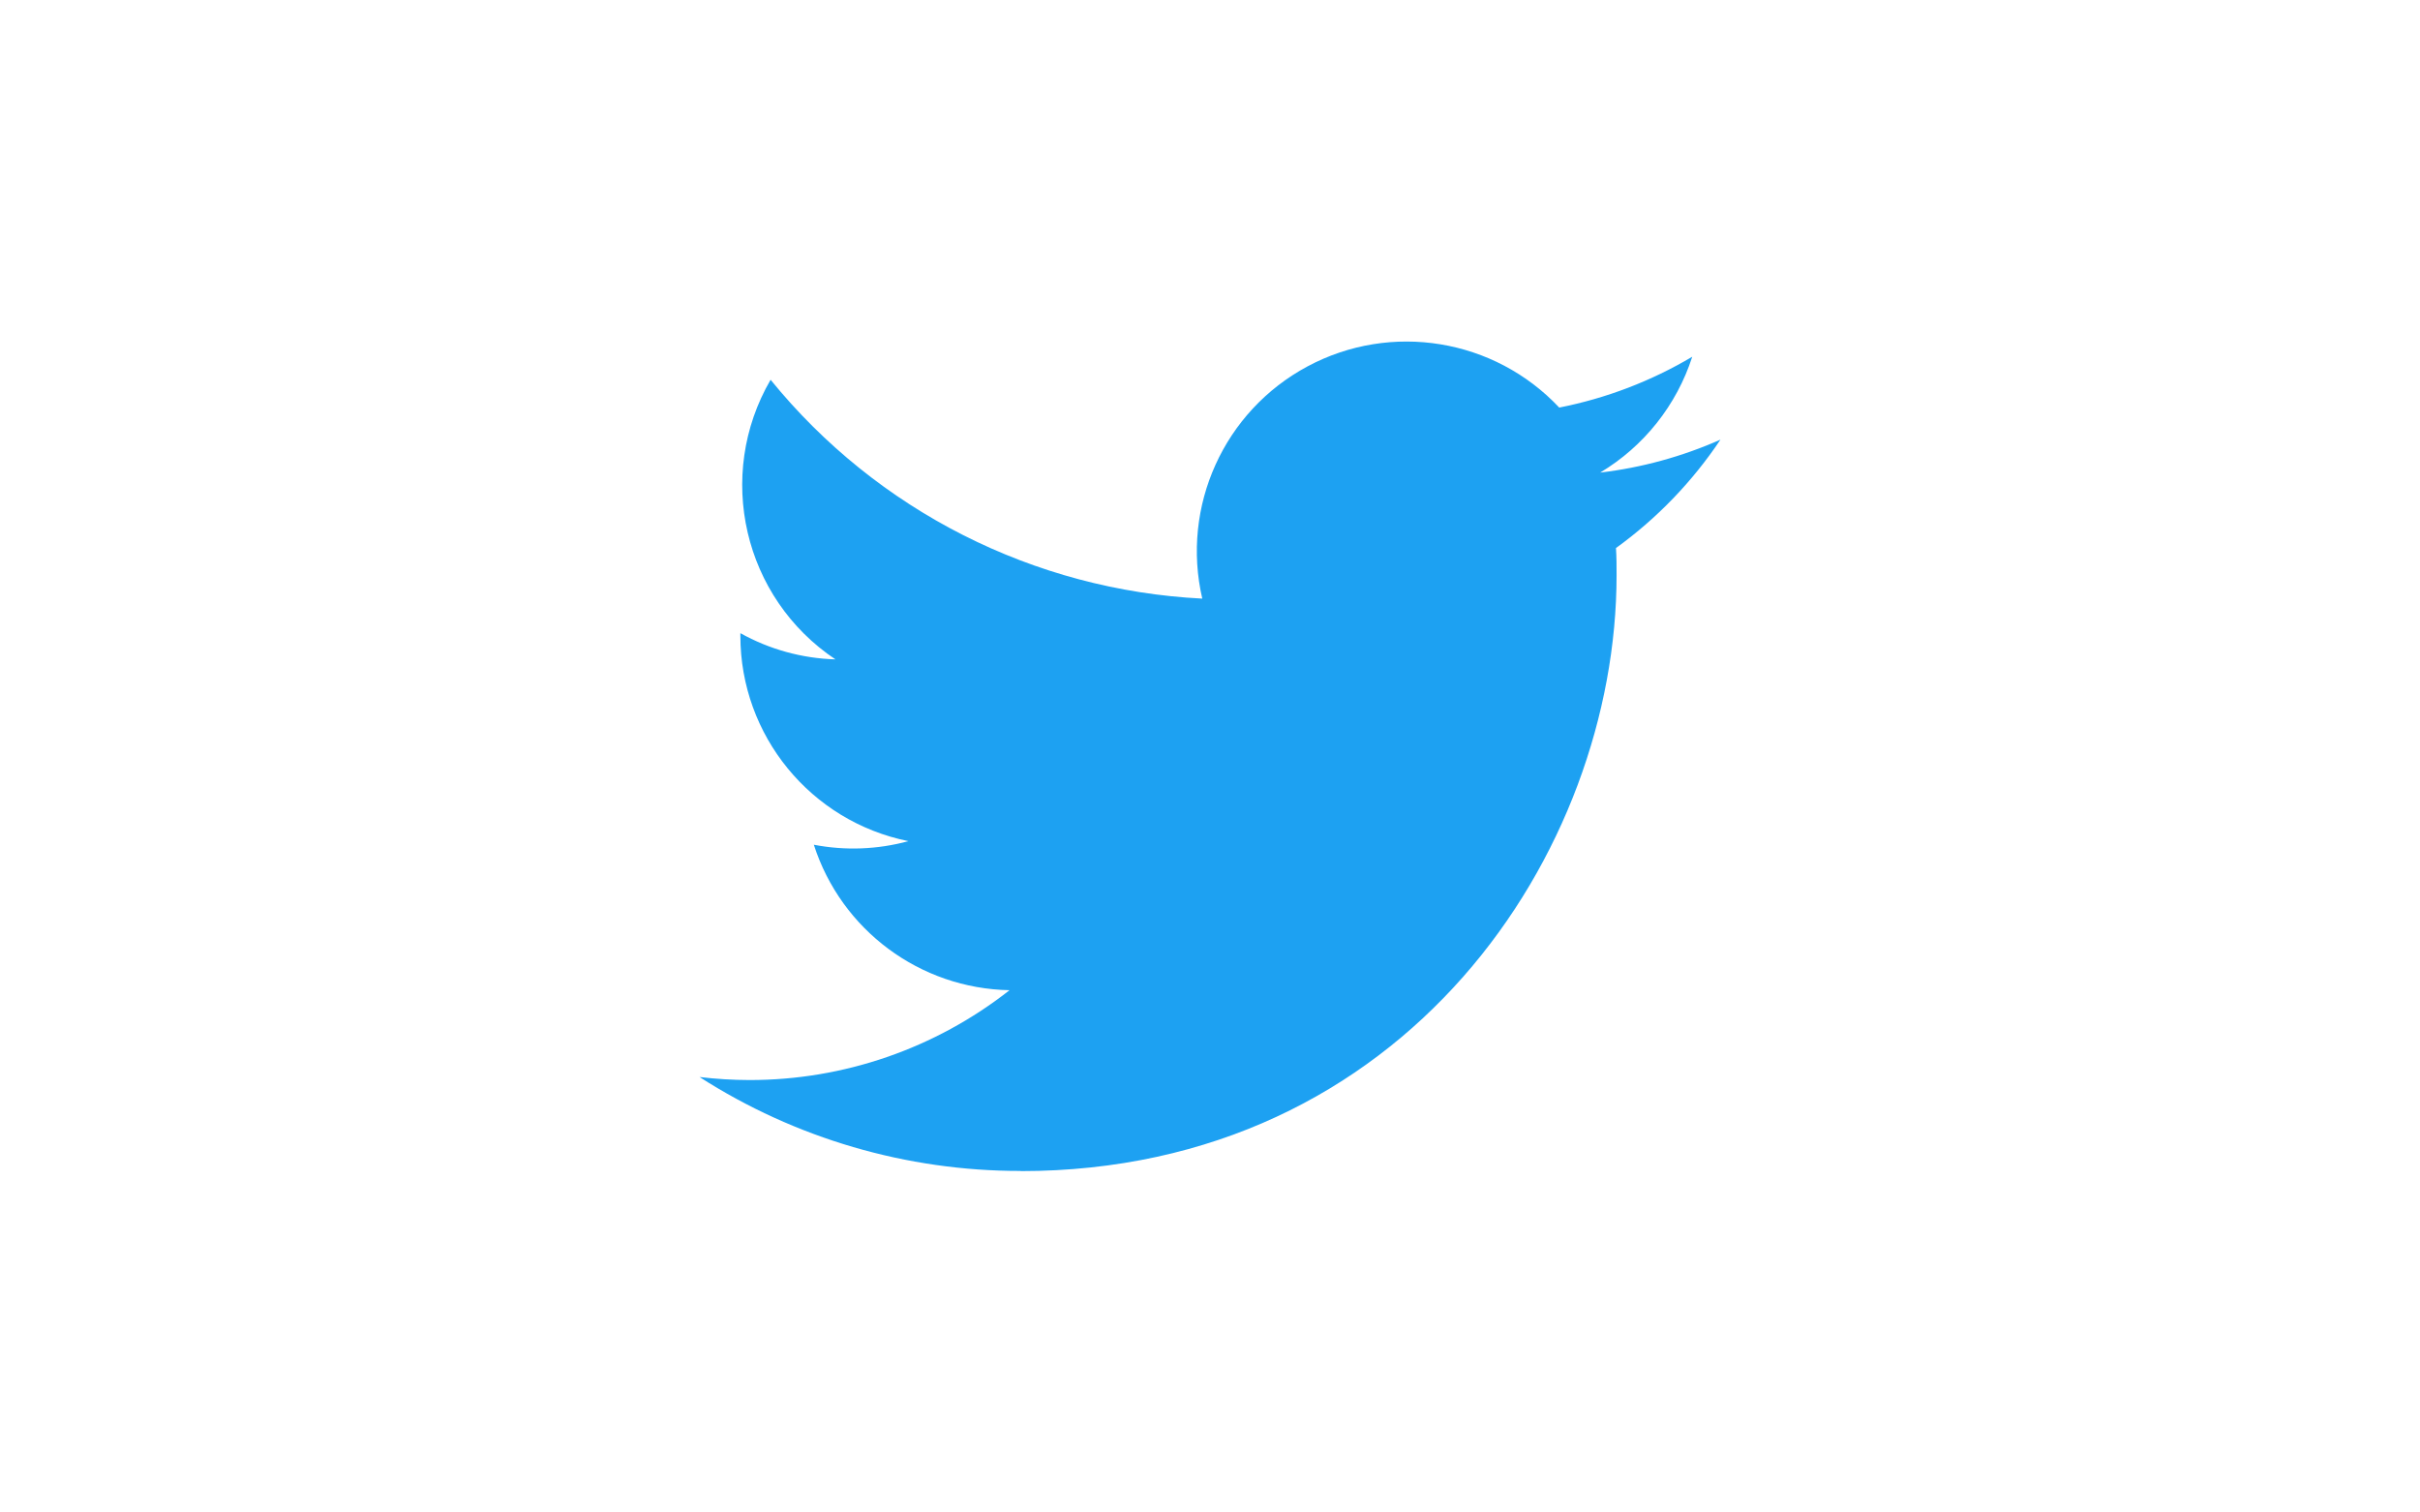 <svg xmlns="http://www.w3.org/2000/svg" width="400" height="250" viewBox="0 0 400 250">
  <g fill="none" fill-rule="evenodd" transform="translate(65 -10)">
    <rect width="270" height="270"/>
    <path fill="#1DA1F2" fill-rule="nonzero" d="M103.694,203.573 C167.373,203.573 202.203,150.815 202.203,105.064 C202.203,103.565 202.203,102.073 202.102,100.588 C208.878,95.687 214.727,89.619 219.375,82.667 C213.056,85.467 206.353,87.303 199.489,88.115 C206.717,83.788 212.126,76.982 214.711,68.965 C207.915,72.998 200.479,75.84 192.726,77.368 C181.994,65.957 164.941,63.164 151.129,70.556 C137.318,77.947 130.182,93.685 133.724,108.945 C105.887,107.549 79.95,94.401 62.37,72.772 C53.181,88.591 57.874,108.829 73.089,118.989 C67.579,118.826 62.19,117.339 57.375,114.656 C57.375,114.797 57.375,114.946 57.375,115.094 C57.38,131.575 68.997,145.77 85.151,149.033 C80.054,150.423 74.706,150.627 69.518,149.627 C74.054,163.731 87.052,173.393 101.864,173.671 C89.604,183.306 74.46,188.536 58.867,188.521 C56.112,188.515 53.36,188.349 50.625,188.021 C66.458,198.182 84.881,203.571 103.694,203.546"/>
  </g>
</svg>
